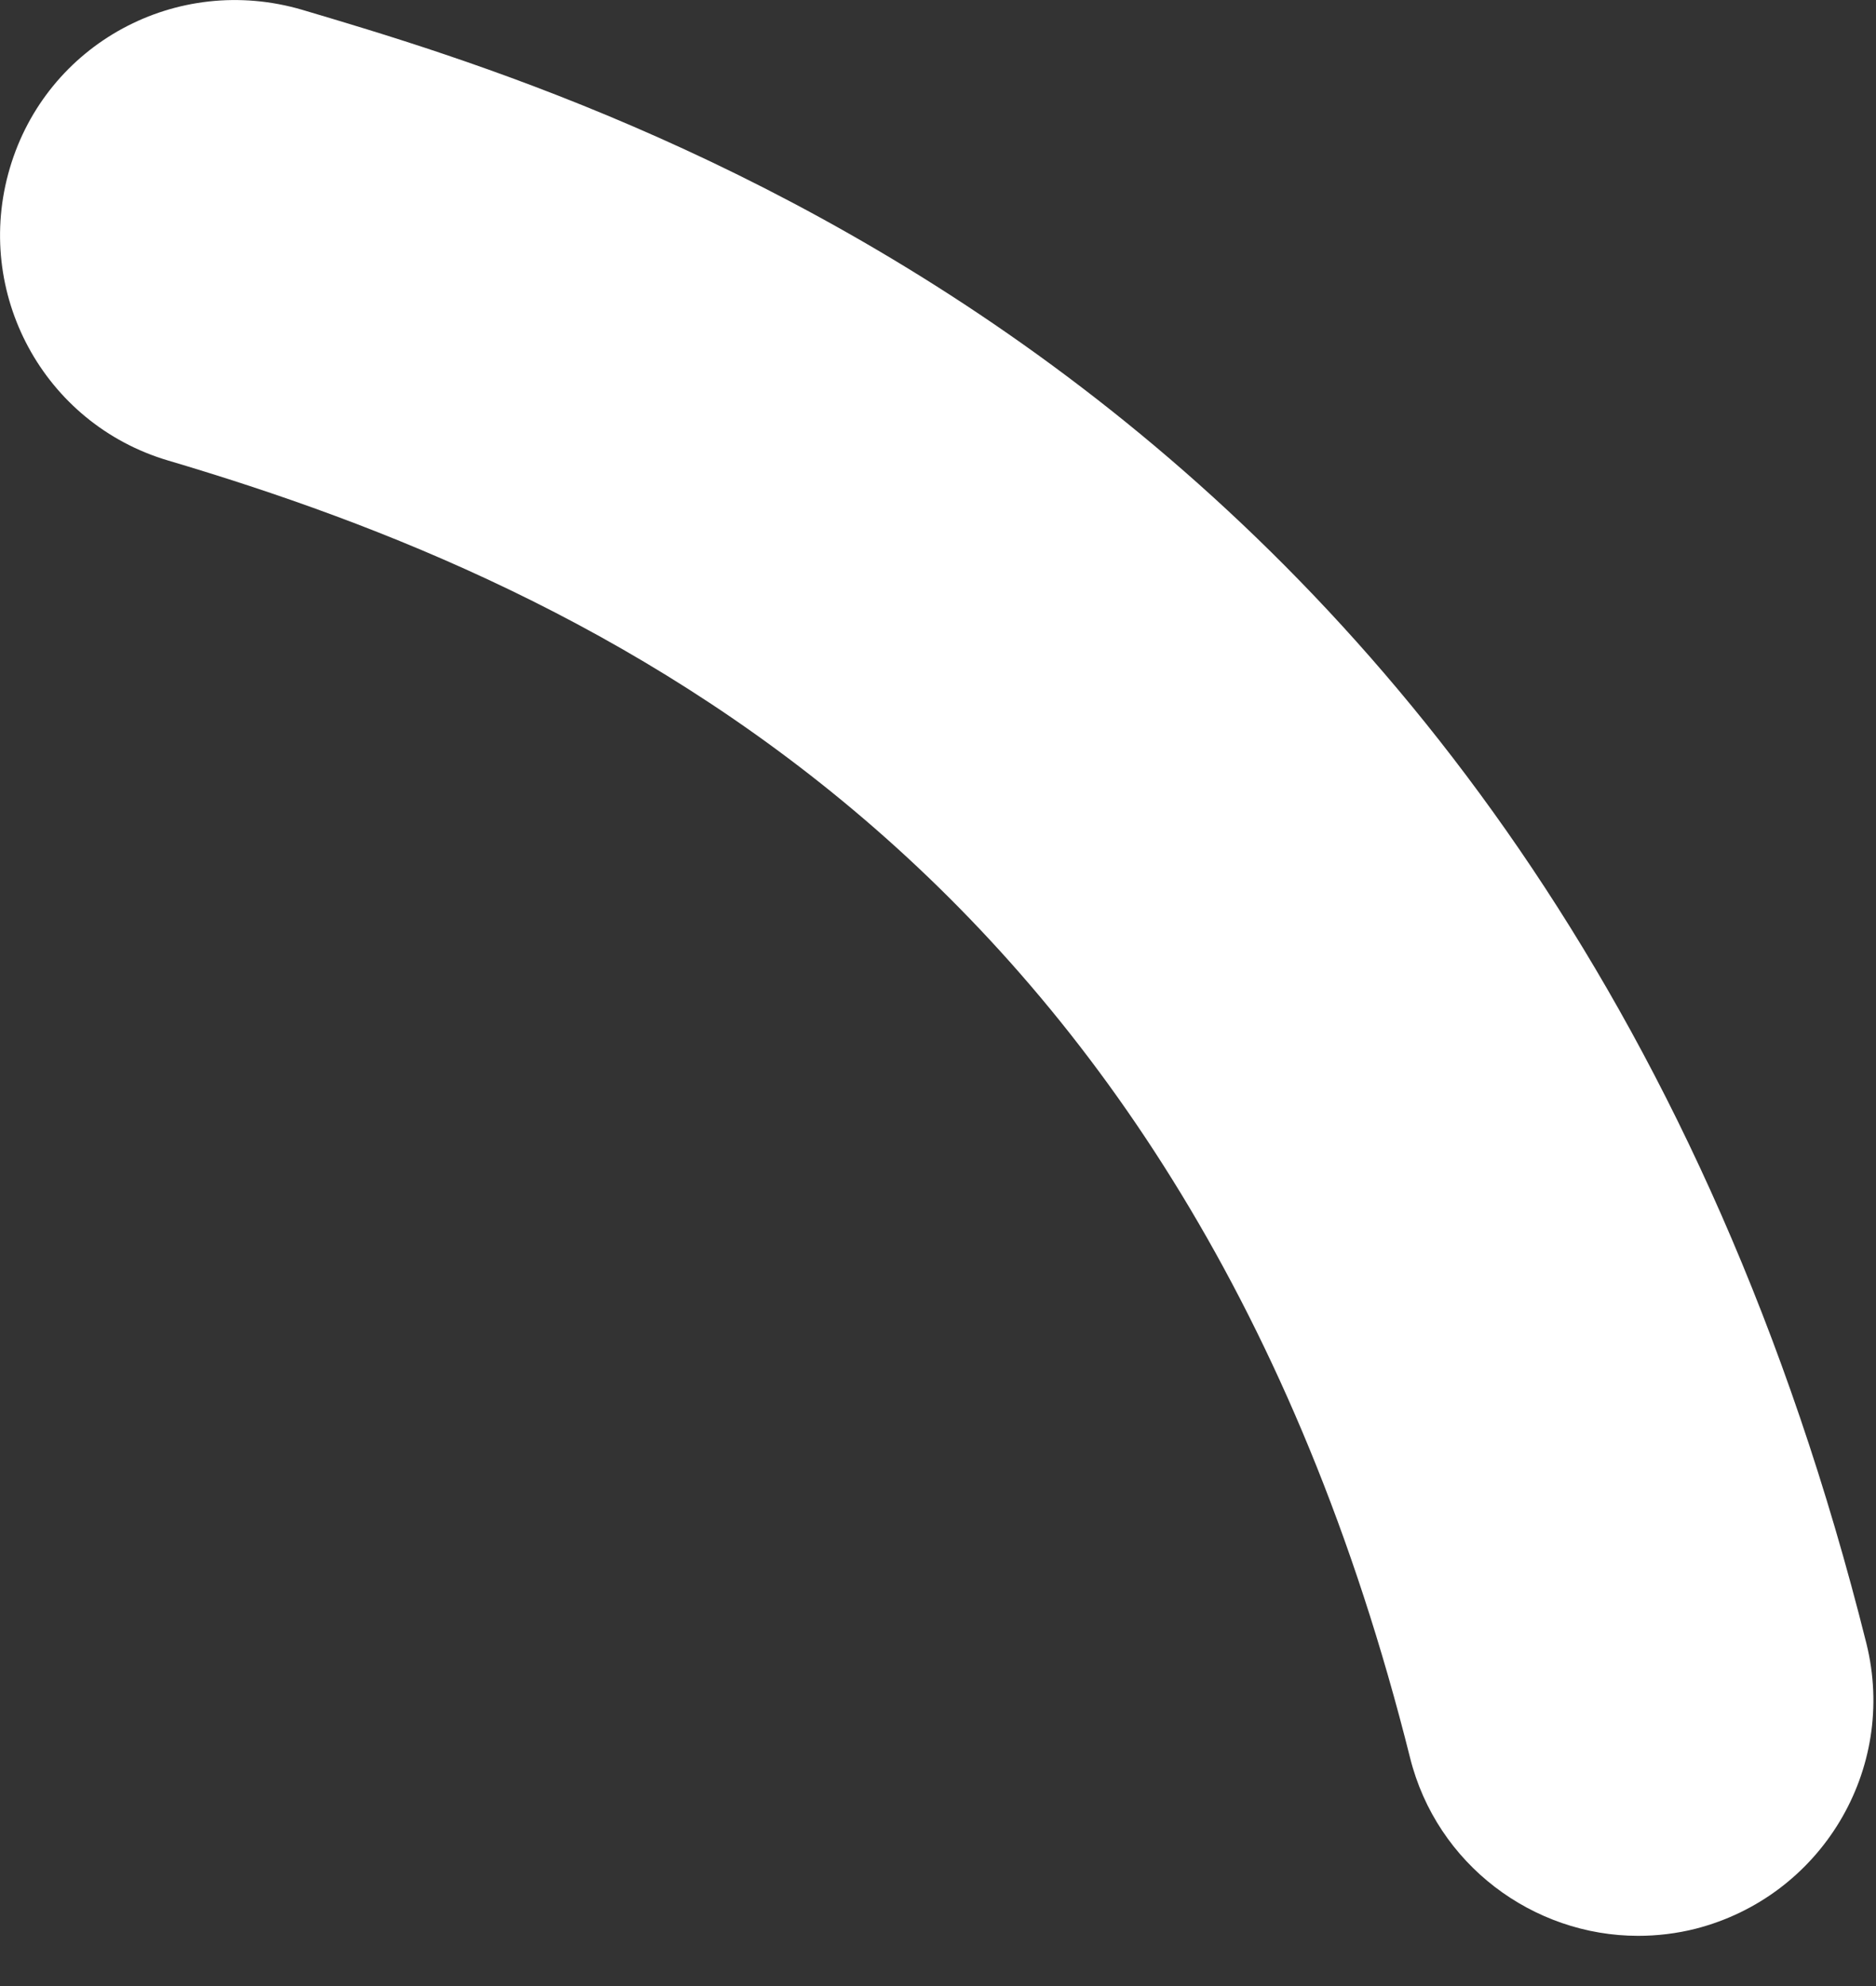 <svg preserveAspectRatio="none" width="100%" height="100%" overflow="visible" style="display: block;" viewBox="0 0 17 18" fill="none" xmlns="http://www.w3.org/2000/svg">
<rect x="0" y="0" width="17" height="18" fill="#333333" stroke="none"/>
<path id="Vector" d="M14.845 17.545C13.893 17.545 13.02 16.899 12.778 15.932C10.739 7.783 5.382 5.318 1.524 4.174C0.394 3.84 -0.245 2.653 0.089 1.524C0.422 0.394 1.602 -0.245 2.739 0.089C5.538 0.92 14.05 3.449 16.913 14.895C17.197 16.039 16.501 17.19 15.364 17.481C15.194 17.524 15.016 17.545 14.845 17.545Z" fill="white"/>
</svg>
